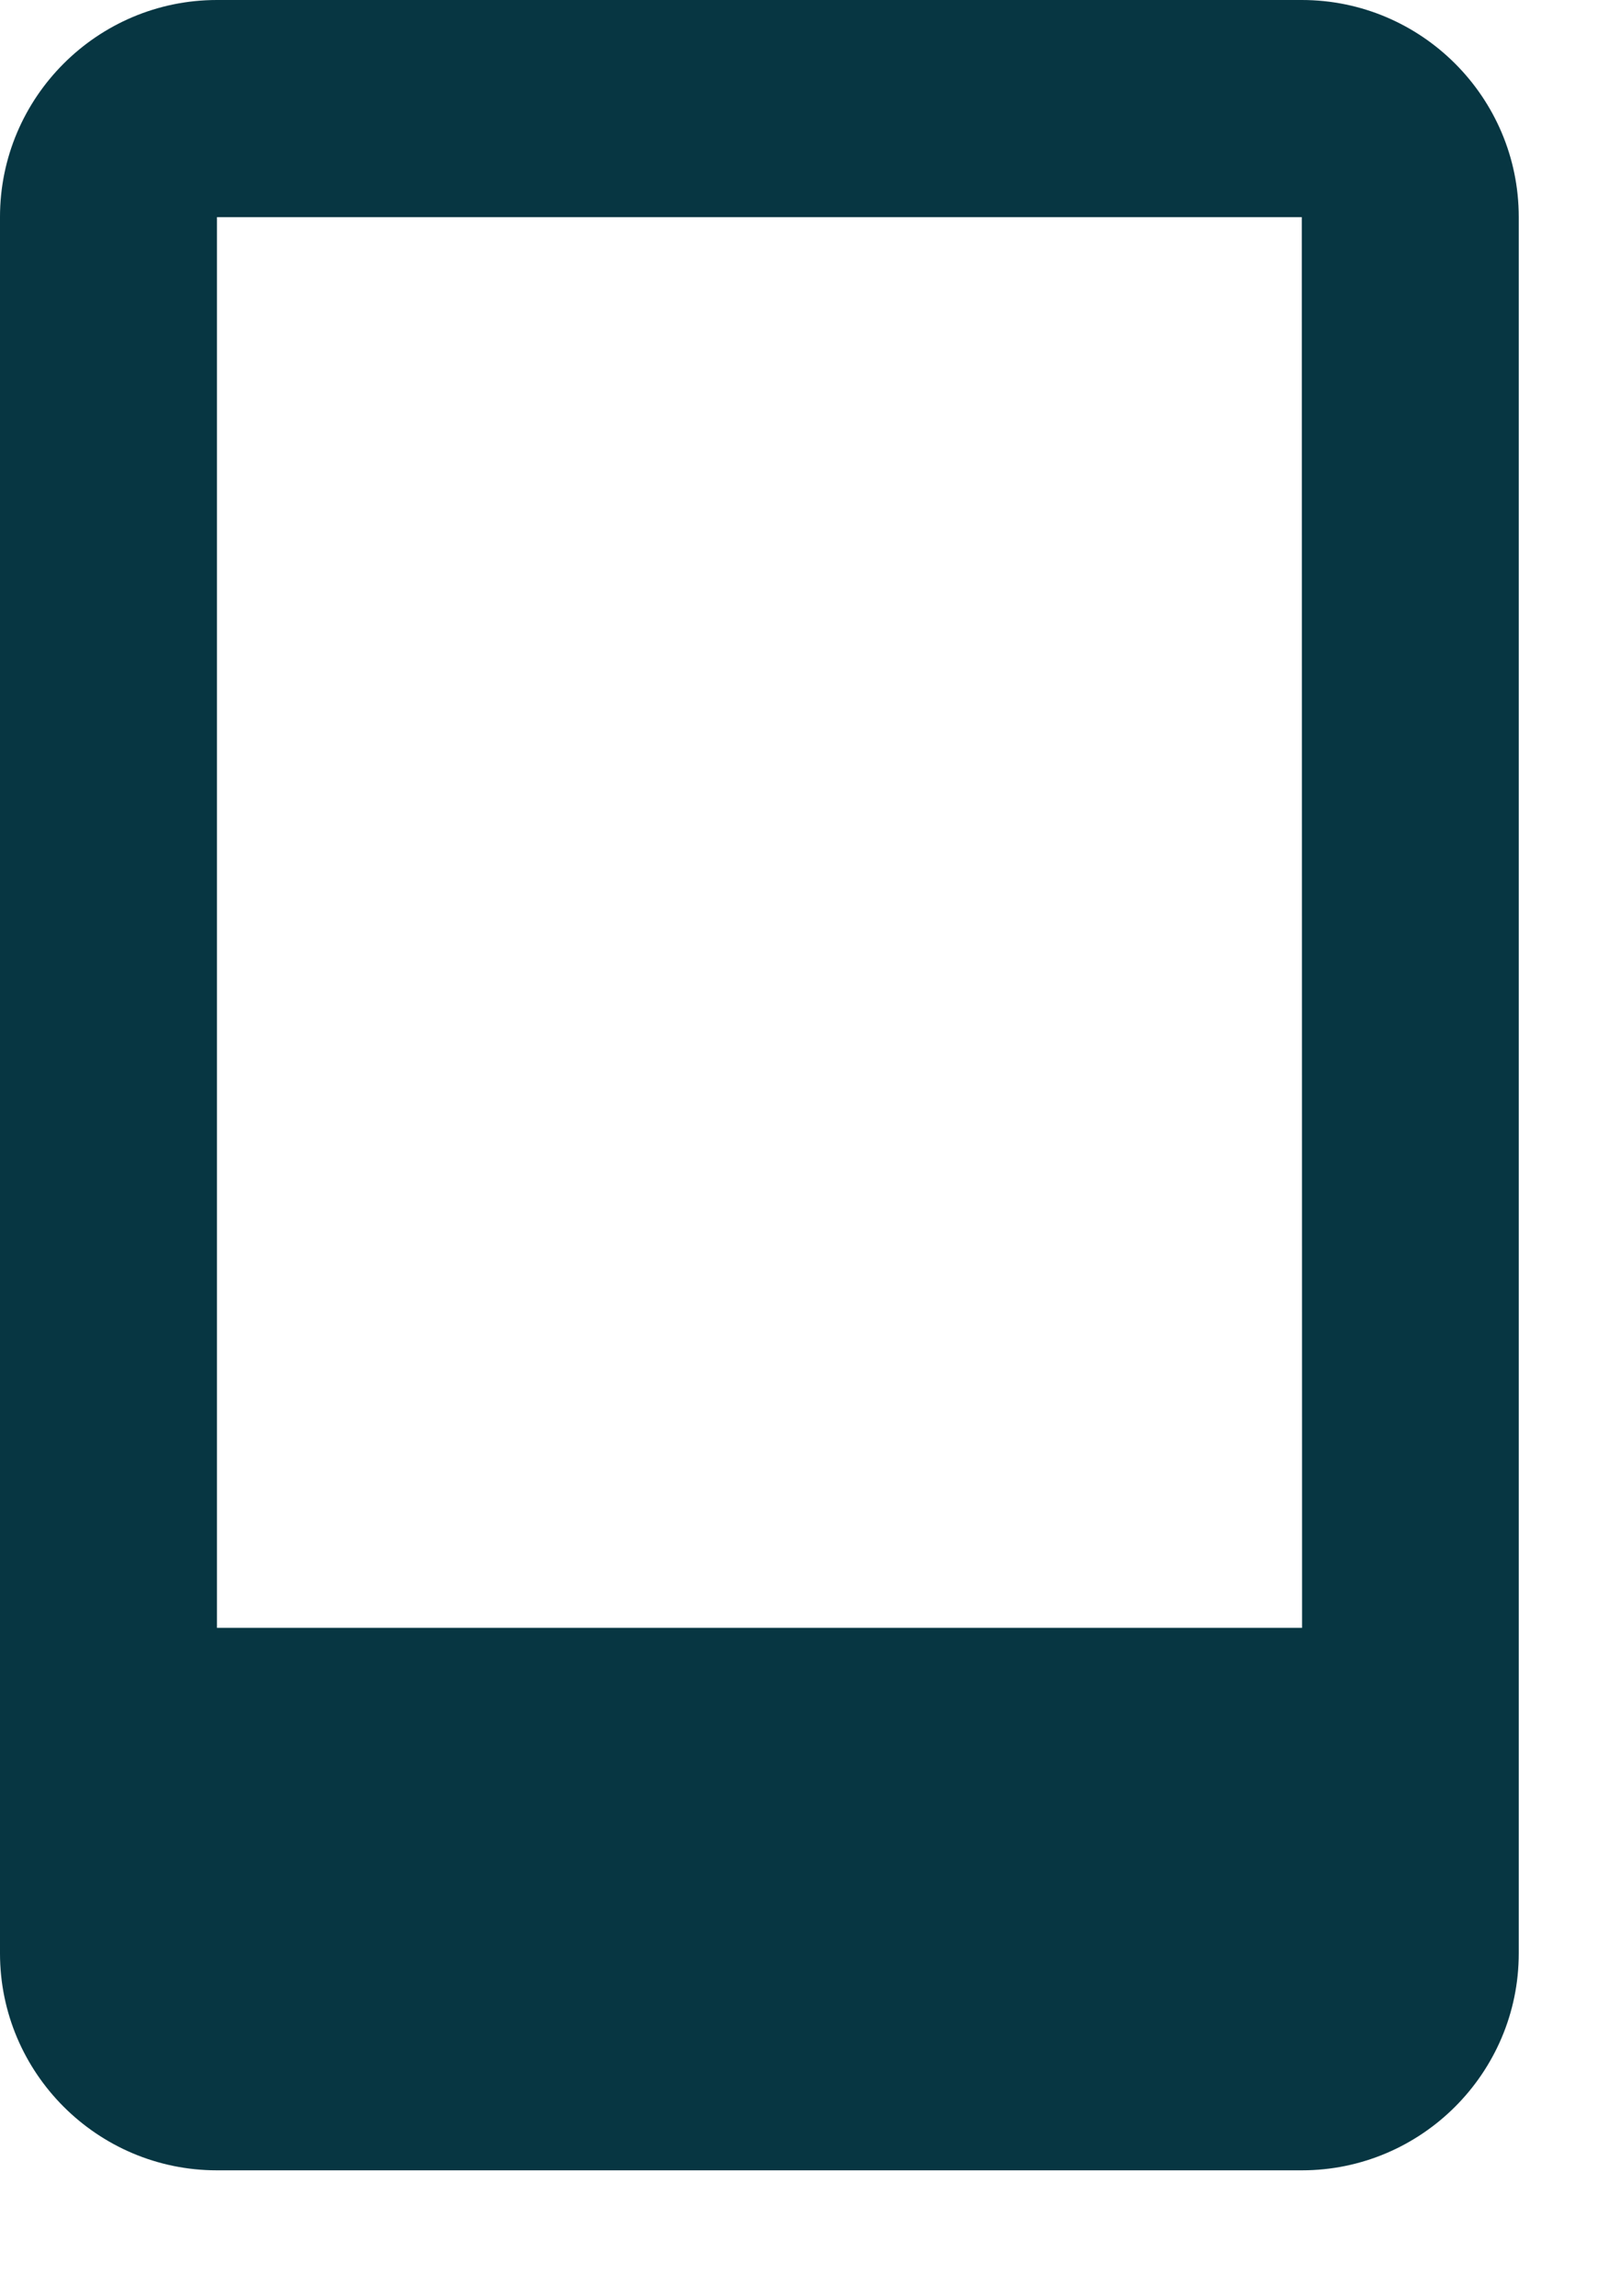 <?xml version="1.0" encoding="UTF-8"?>
<svg viewBox="0 0 12 17" xmlns="http://www.w3.org/2000/svg">
<path d="m9.643 0h-8.036c-0.886 0-1.607 0.721-1.607 1.607v12.857c0 0.886 0.721 1.607 1.607 1.607h8.036c0.886 0 1.607-0.721 1.607-1.607v-12.857c0-0.886-0.721-1.607-1.607-1.607zm-8.036 12.054v-10.446h8.036l0.002 10.446h-8.037z" fill="#073642"/>
<path d="m5.626 14.866c0.444 0 0.804-0.36 0.804-0.803s-0.36-0.804-0.804-0.804-0.804 0.36-0.804 0.804 0.36 0.803 0.804 0.803z" fill="#073642"/>
</svg>
